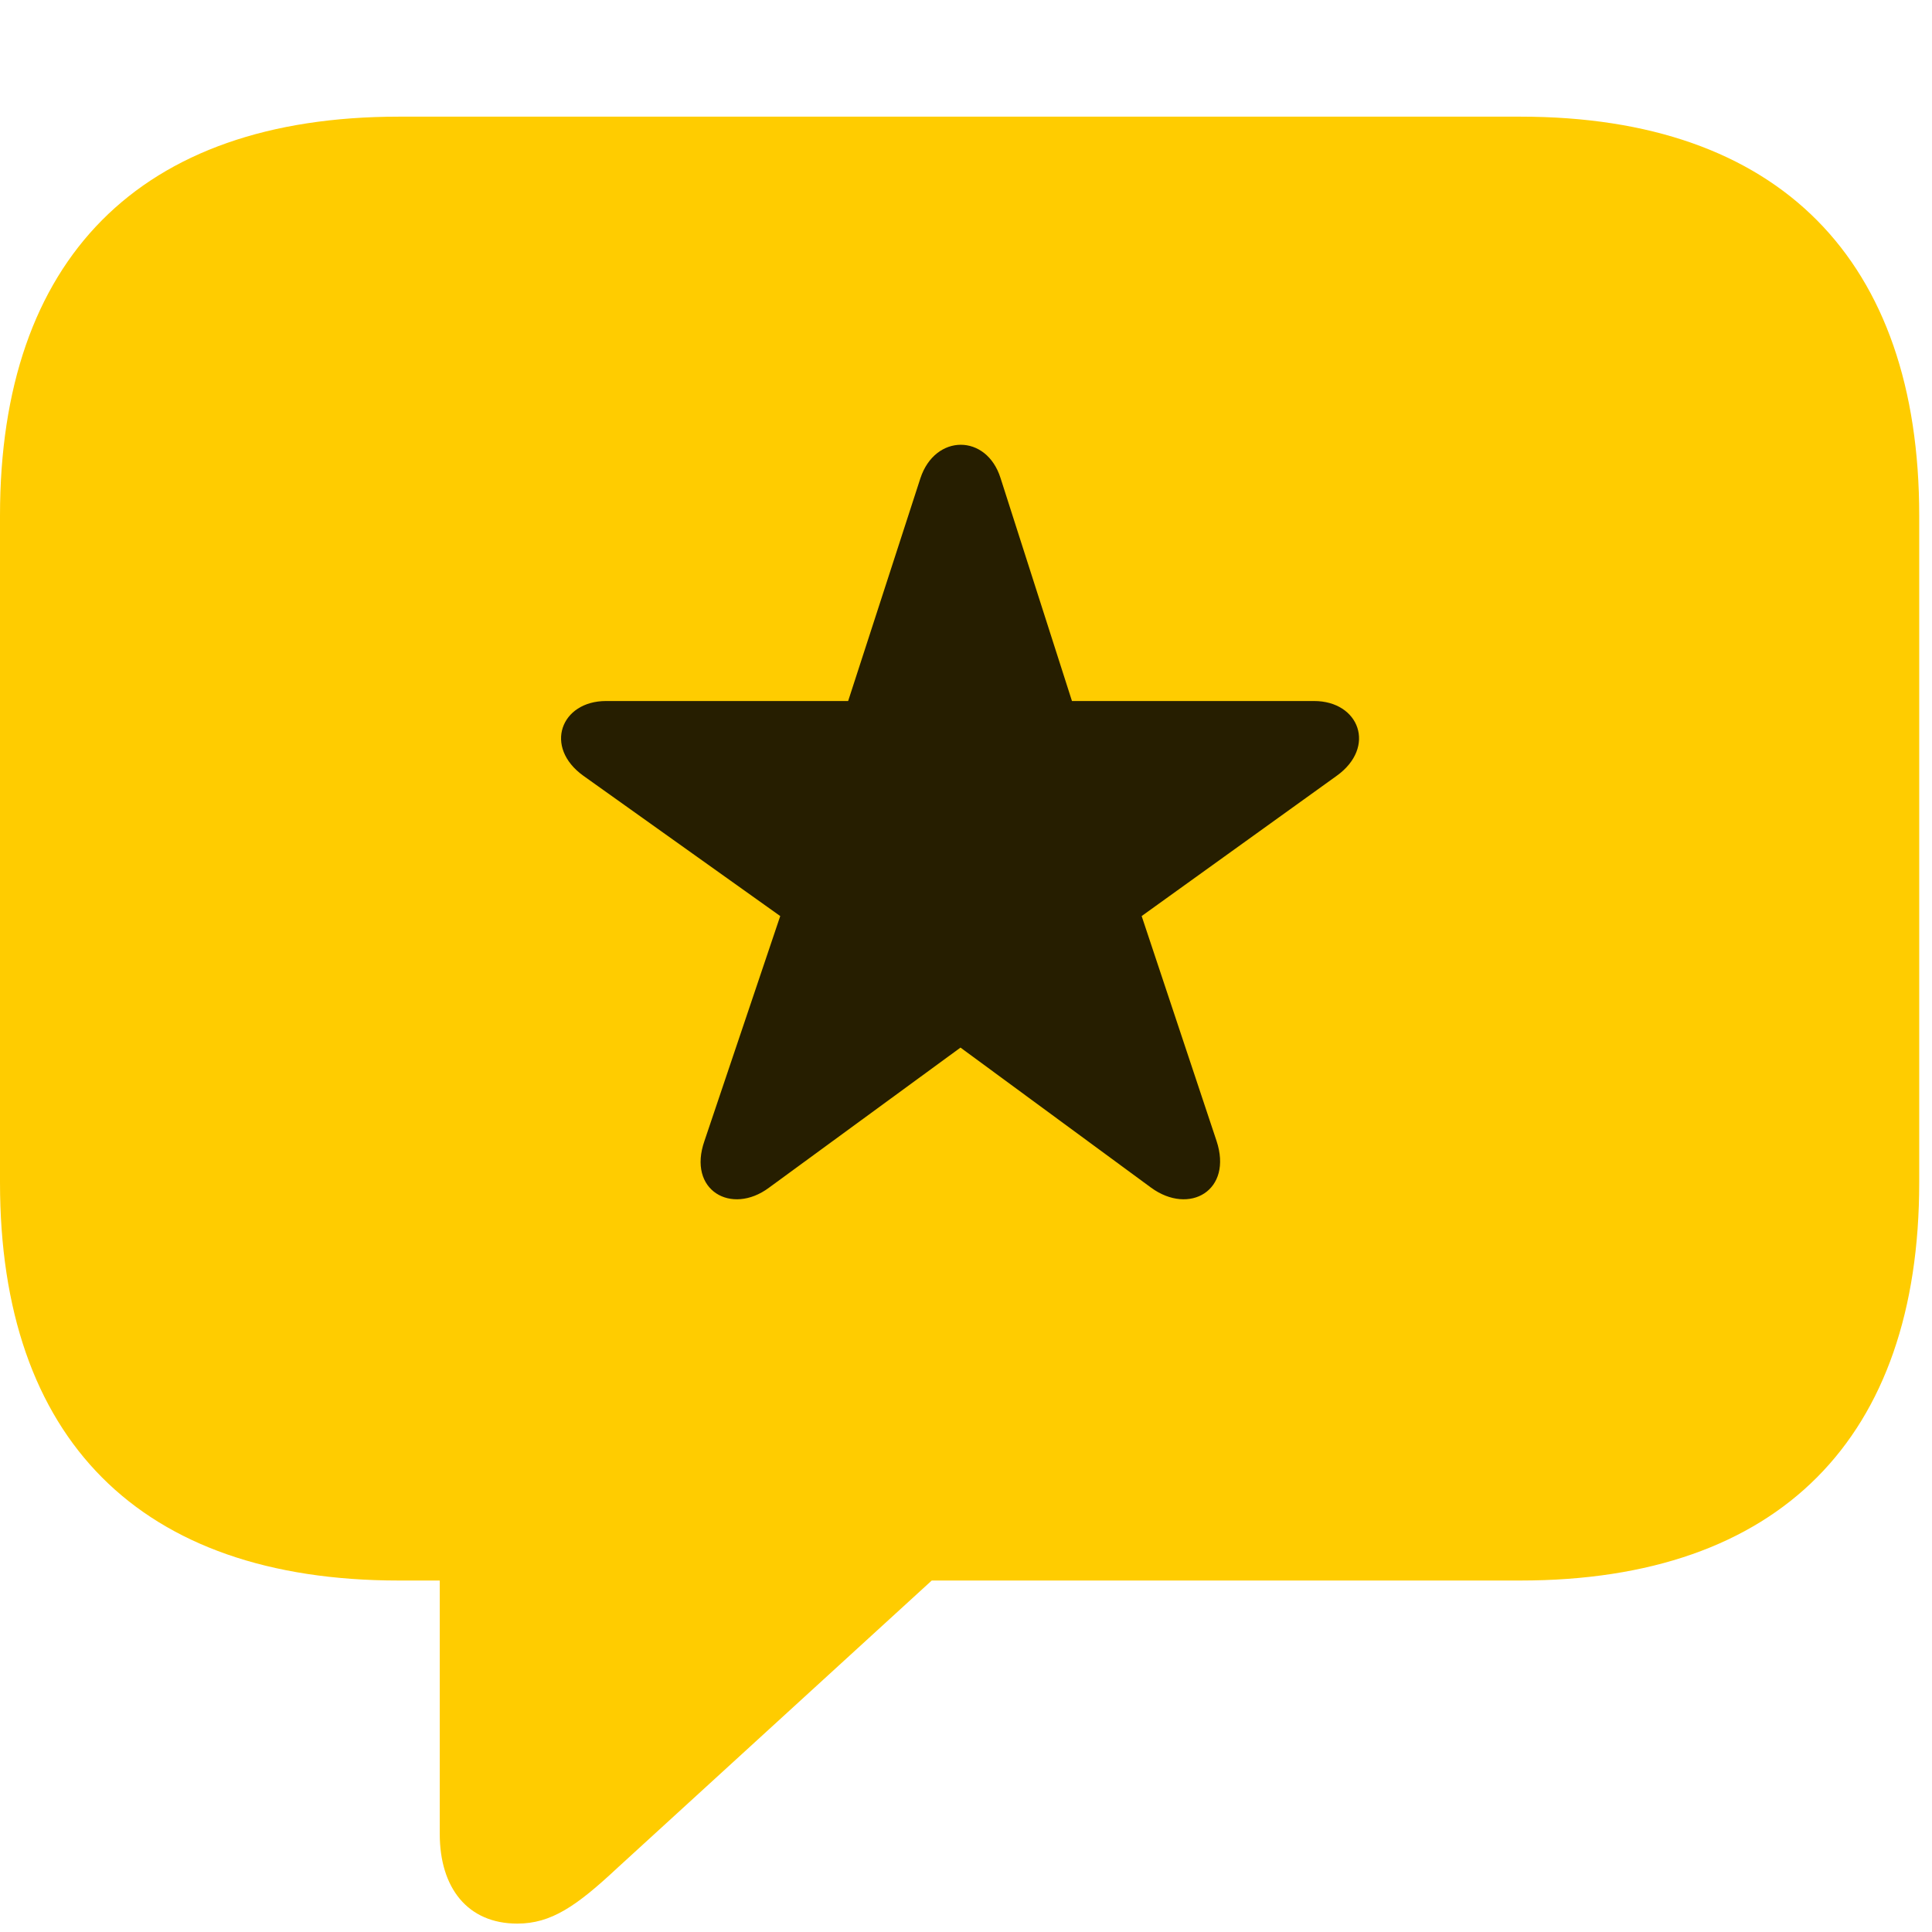 <svg width="26" height="26" viewBox="0 0 26 26" fill="none" xmlns="http://www.w3.org/2000/svg">
<path d="M6.961 25.887C7.418 25.887 7.758 25.652 8.309 25.137L12.539 21.27H20.461C23.953 21.27 25.828 19.348 25.828 15.914V6.938C25.828 3.504 23.953 1.57 20.461 1.57H5.367C1.875 1.57 0 3.492 0 6.938V15.914C0 19.359 1.875 21.27 5.367 21.27H5.918V24.68C5.918 25.406 6.293 25.887 6.961 25.887Z" fill="#FFCC00"/>
<path d="M10.348 15.984C9.844 16.359 9.246 16.02 9.481 15.352L10.5 12.328L7.852 10.441C7.313 10.055 7.547 9.434 8.156 9.434H11.414L12.387 6.434C12.586 5.836 13.277 5.836 13.465 6.434L14.426 9.434H17.684C18.293 9.434 18.527 10.055 17.988 10.441L15.364 12.328L16.371 15.352C16.594 16.02 16.008 16.359 15.492 15.984L12.926 14.098L10.348 15.984Z" fill="black" fill-opacity="0.85"/>
</svg>
